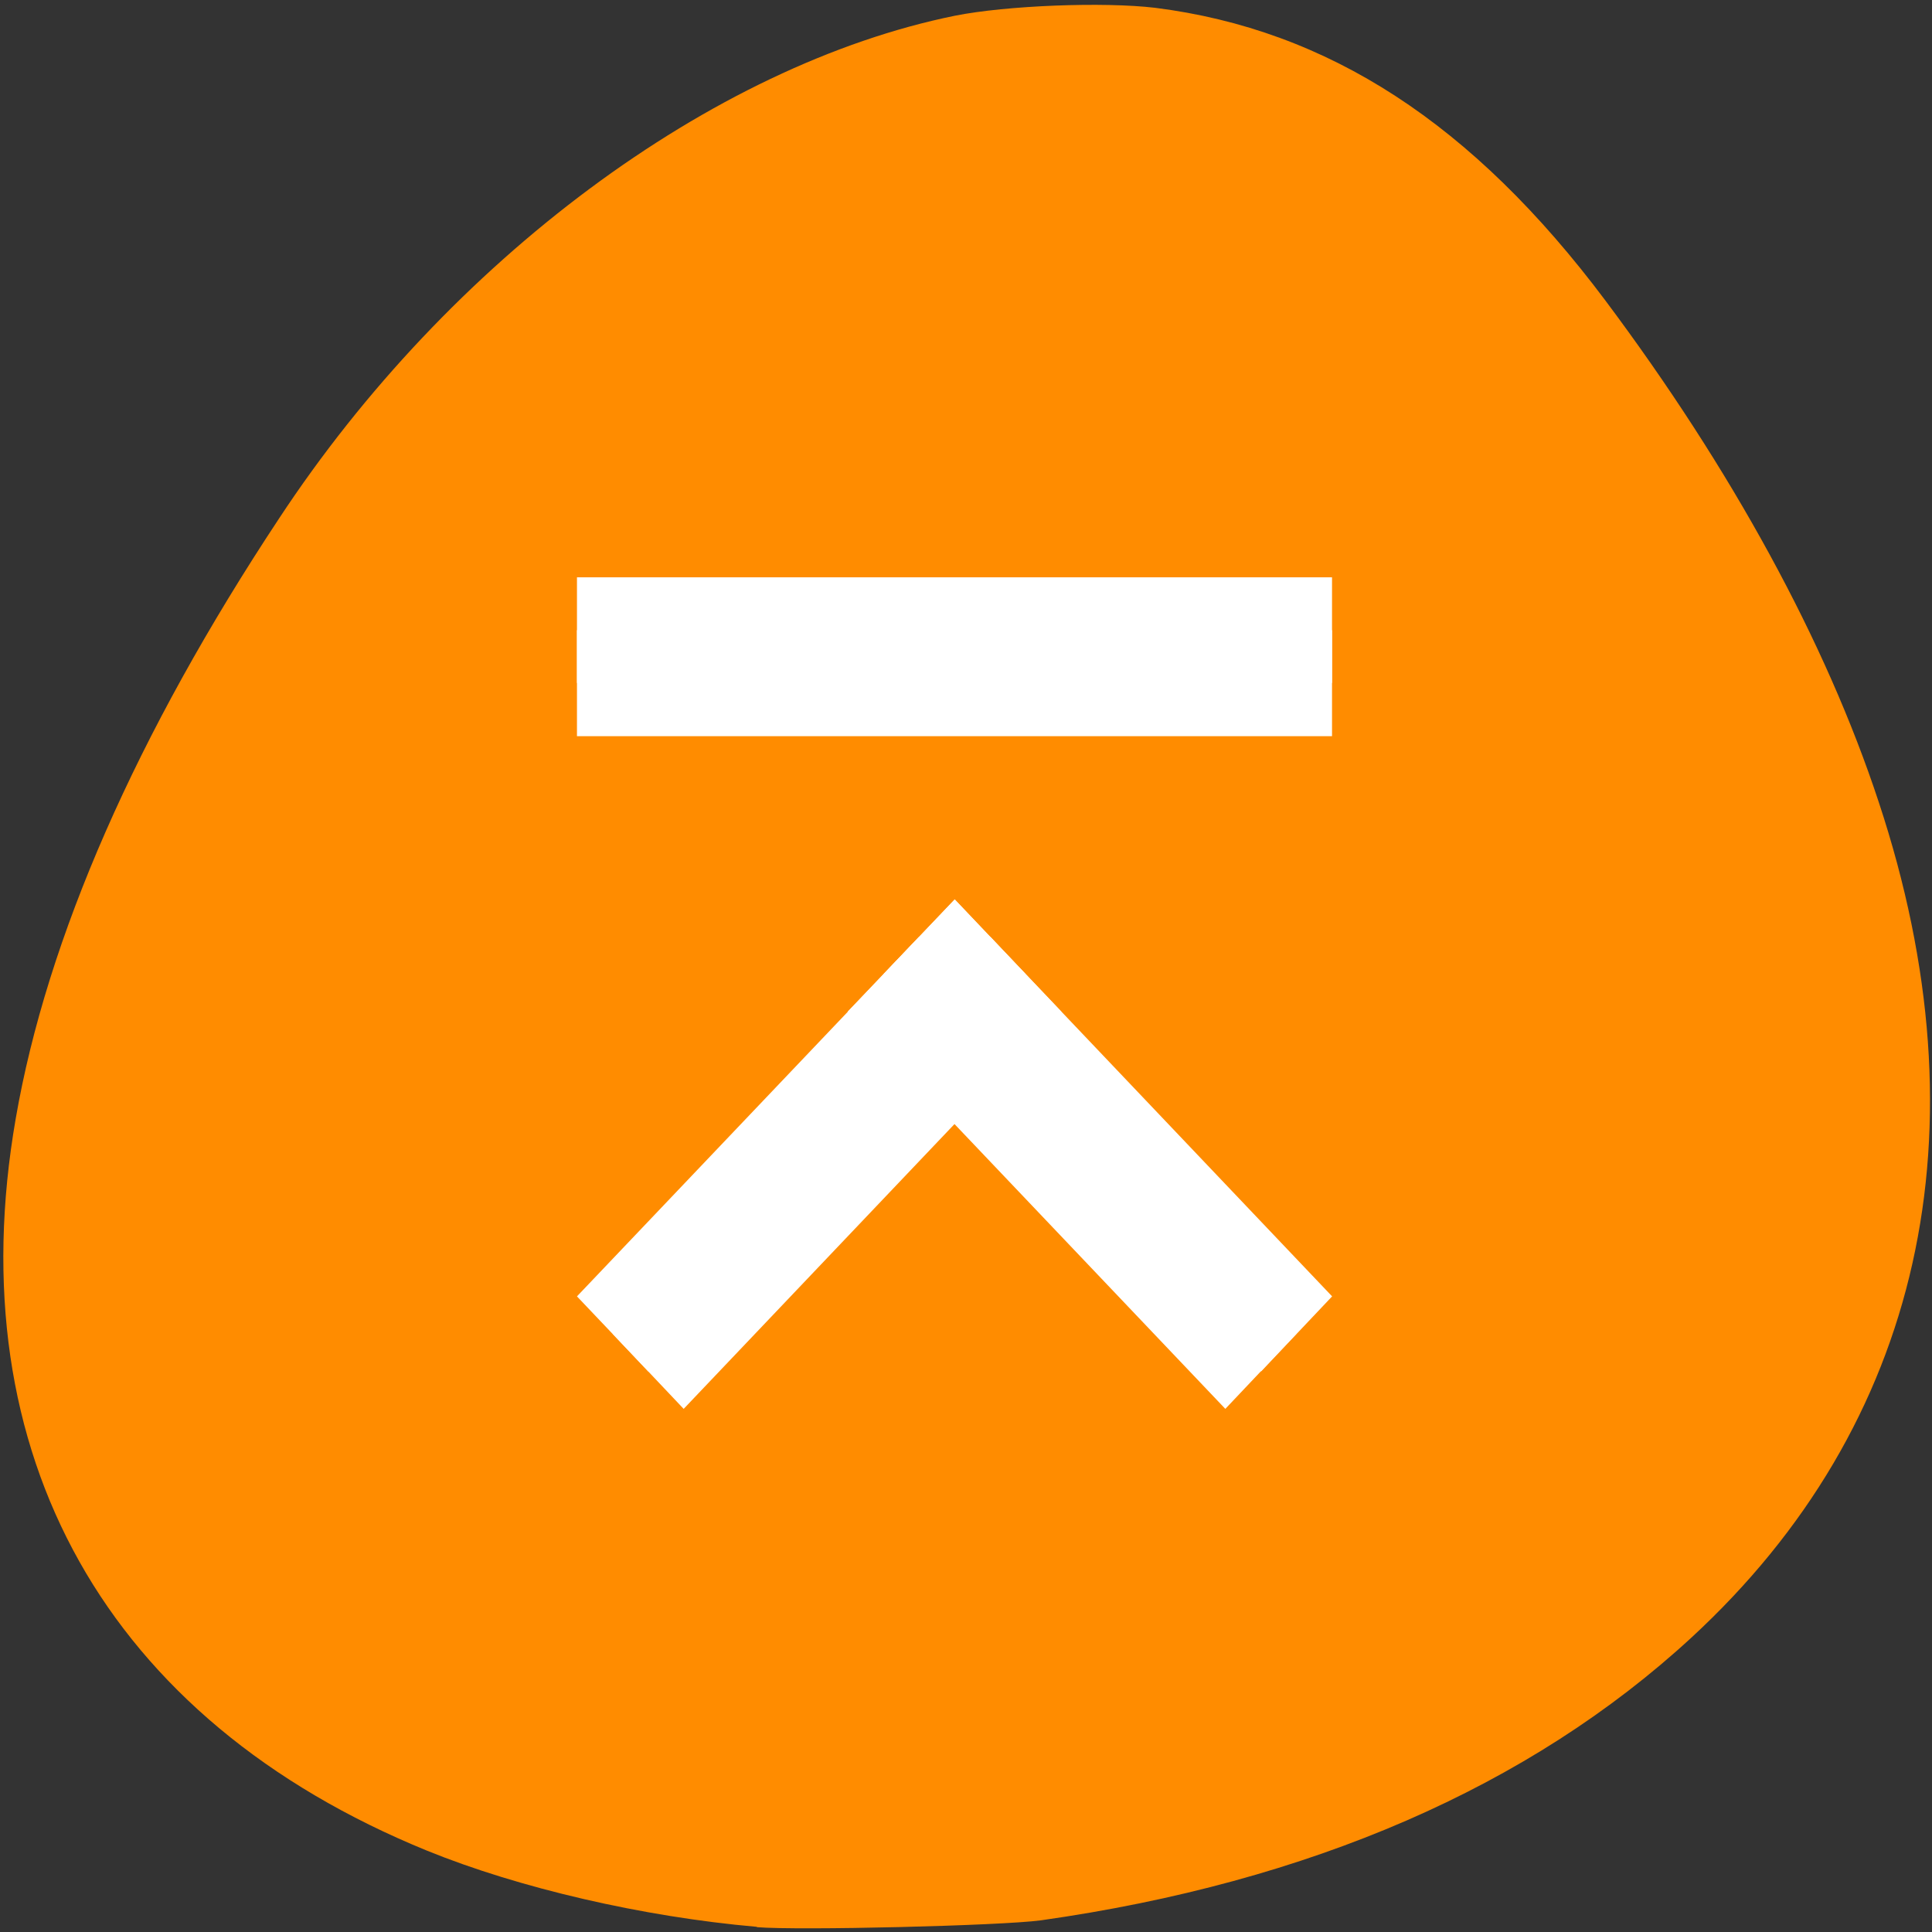 <svg xmlns="http://www.w3.org/2000/svg" viewBox="0 0 22 22"><rect x="0" y="0" width="22" height="22" fill="#333333" stroke="none"/><path d="m 8.617 21.941 c -1.293 -0.113 -2.707 -0.441 -3.754 -0.867 c -3.648 -1.488 -5.348 -4.512 -4.684 -8.336 c 0.355 -2.055 1.375 -4.379 3 -6.836 c 1.934 -2.938 4.926 -5.16 7.695 -5.723 c 0.586 -0.117 1.691 -0.16 2.281 -0.09 c 1.973 0.25 3.617 1.32 5.125 3.332 c 1.441 1.926 2.512 3.887 3.113 5.711 c 1.242 3.75 0.492 7.094 -2.133 9.516 c -1.844 1.699 -4.344 2.785 -7.406 3.219 c -0.461 0.062 -2.762 0.117 -3.234 0.078" style="fill:#ff8c00"/><g style="fill:#fff;fill-rule:evenodd"><path d="m 10.059 11.094 l 4.301 4.523 l 0.809 -0.855 l -4.297 -4.52"/><path d="m 10.871 10.242 l -4.301 4.52 l 0.812 0.855 l 4.297 -4.523"/><path d="m 6.57 7.777 h 8.598 v -1.203 h -8.598"/><path d="m 6.57 8.383 h 8.598 v -1.207 h -8.598"/><path d="m 11.277 10.668 l -4.301 4.52 l 0.809 0.855 l 4.301 -4.523"/><path d="m 9.652 11.52 l 4.301 4.523 l 0.809 -0.855 l -4.297 -4.52"/></g></svg>